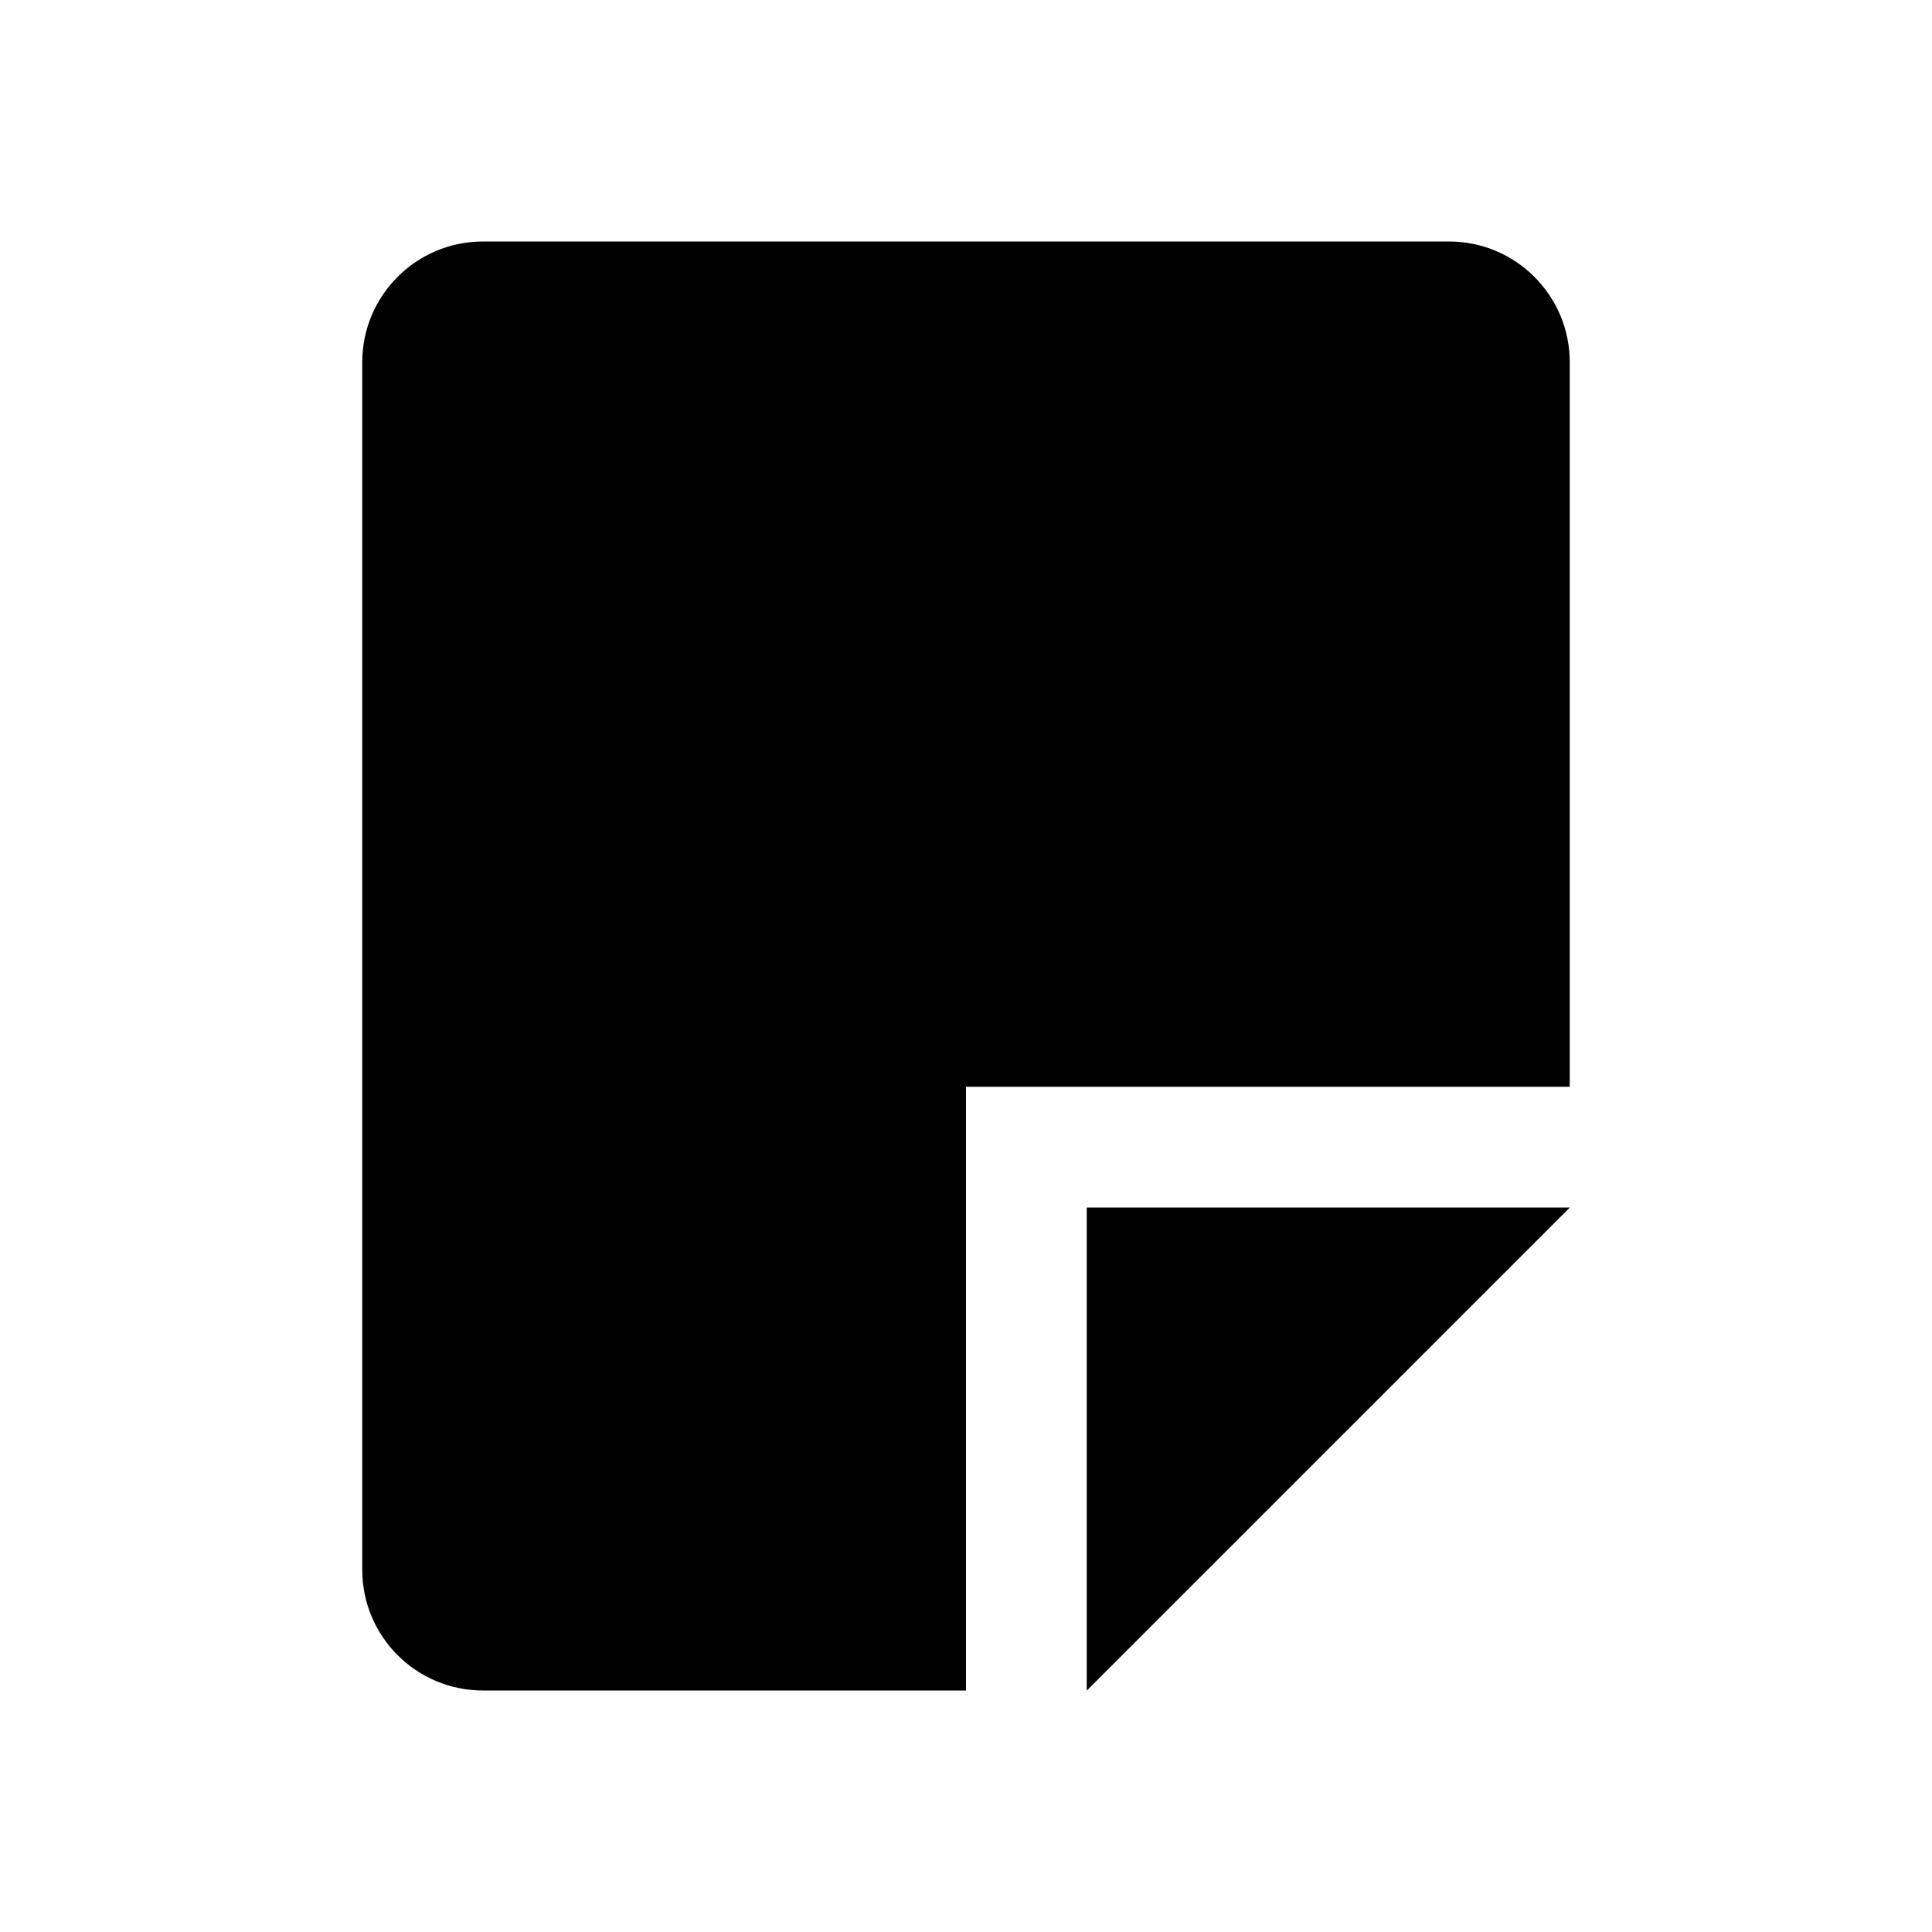 <?xml version="1.0" encoding="utf-8"?>
<!-- Generator: Adobe Illustrator 18.1.1, SVG Export Plug-In . SVG Version: 6.00 Build 0)  -->
<!DOCTYPE svg PUBLIC "-//W3C//DTD SVG 1.1//EN" "http://www.w3.org/Graphics/SVG/1.1/DTD/svg11.dtd">
<svg version="1.1" xmlns="http://www.w3.org/2000/svg" xmlns:xlink="http://www.w3.org/1999/xlink" x="0px" y="0px" width="32px"
	 height="32px" viewBox="0 0 32 32" enable-background="new 0 0 32 32" xml:space="preserve">
<g id="Icons_-_V2">
	<g>
		<path d="M26,6c0-1.105-0.895-2-2-2H8C6.895,4,6,4.895,6,6v20c0,1.105,0.895,2,2,2h8V18h10V6z"/>
		<path d="M18,20v8.002L26.002,20C26.324,20,18,20,18,20z"/>
	</g>
</g>
<g id="Icons">
</g>
</svg>
